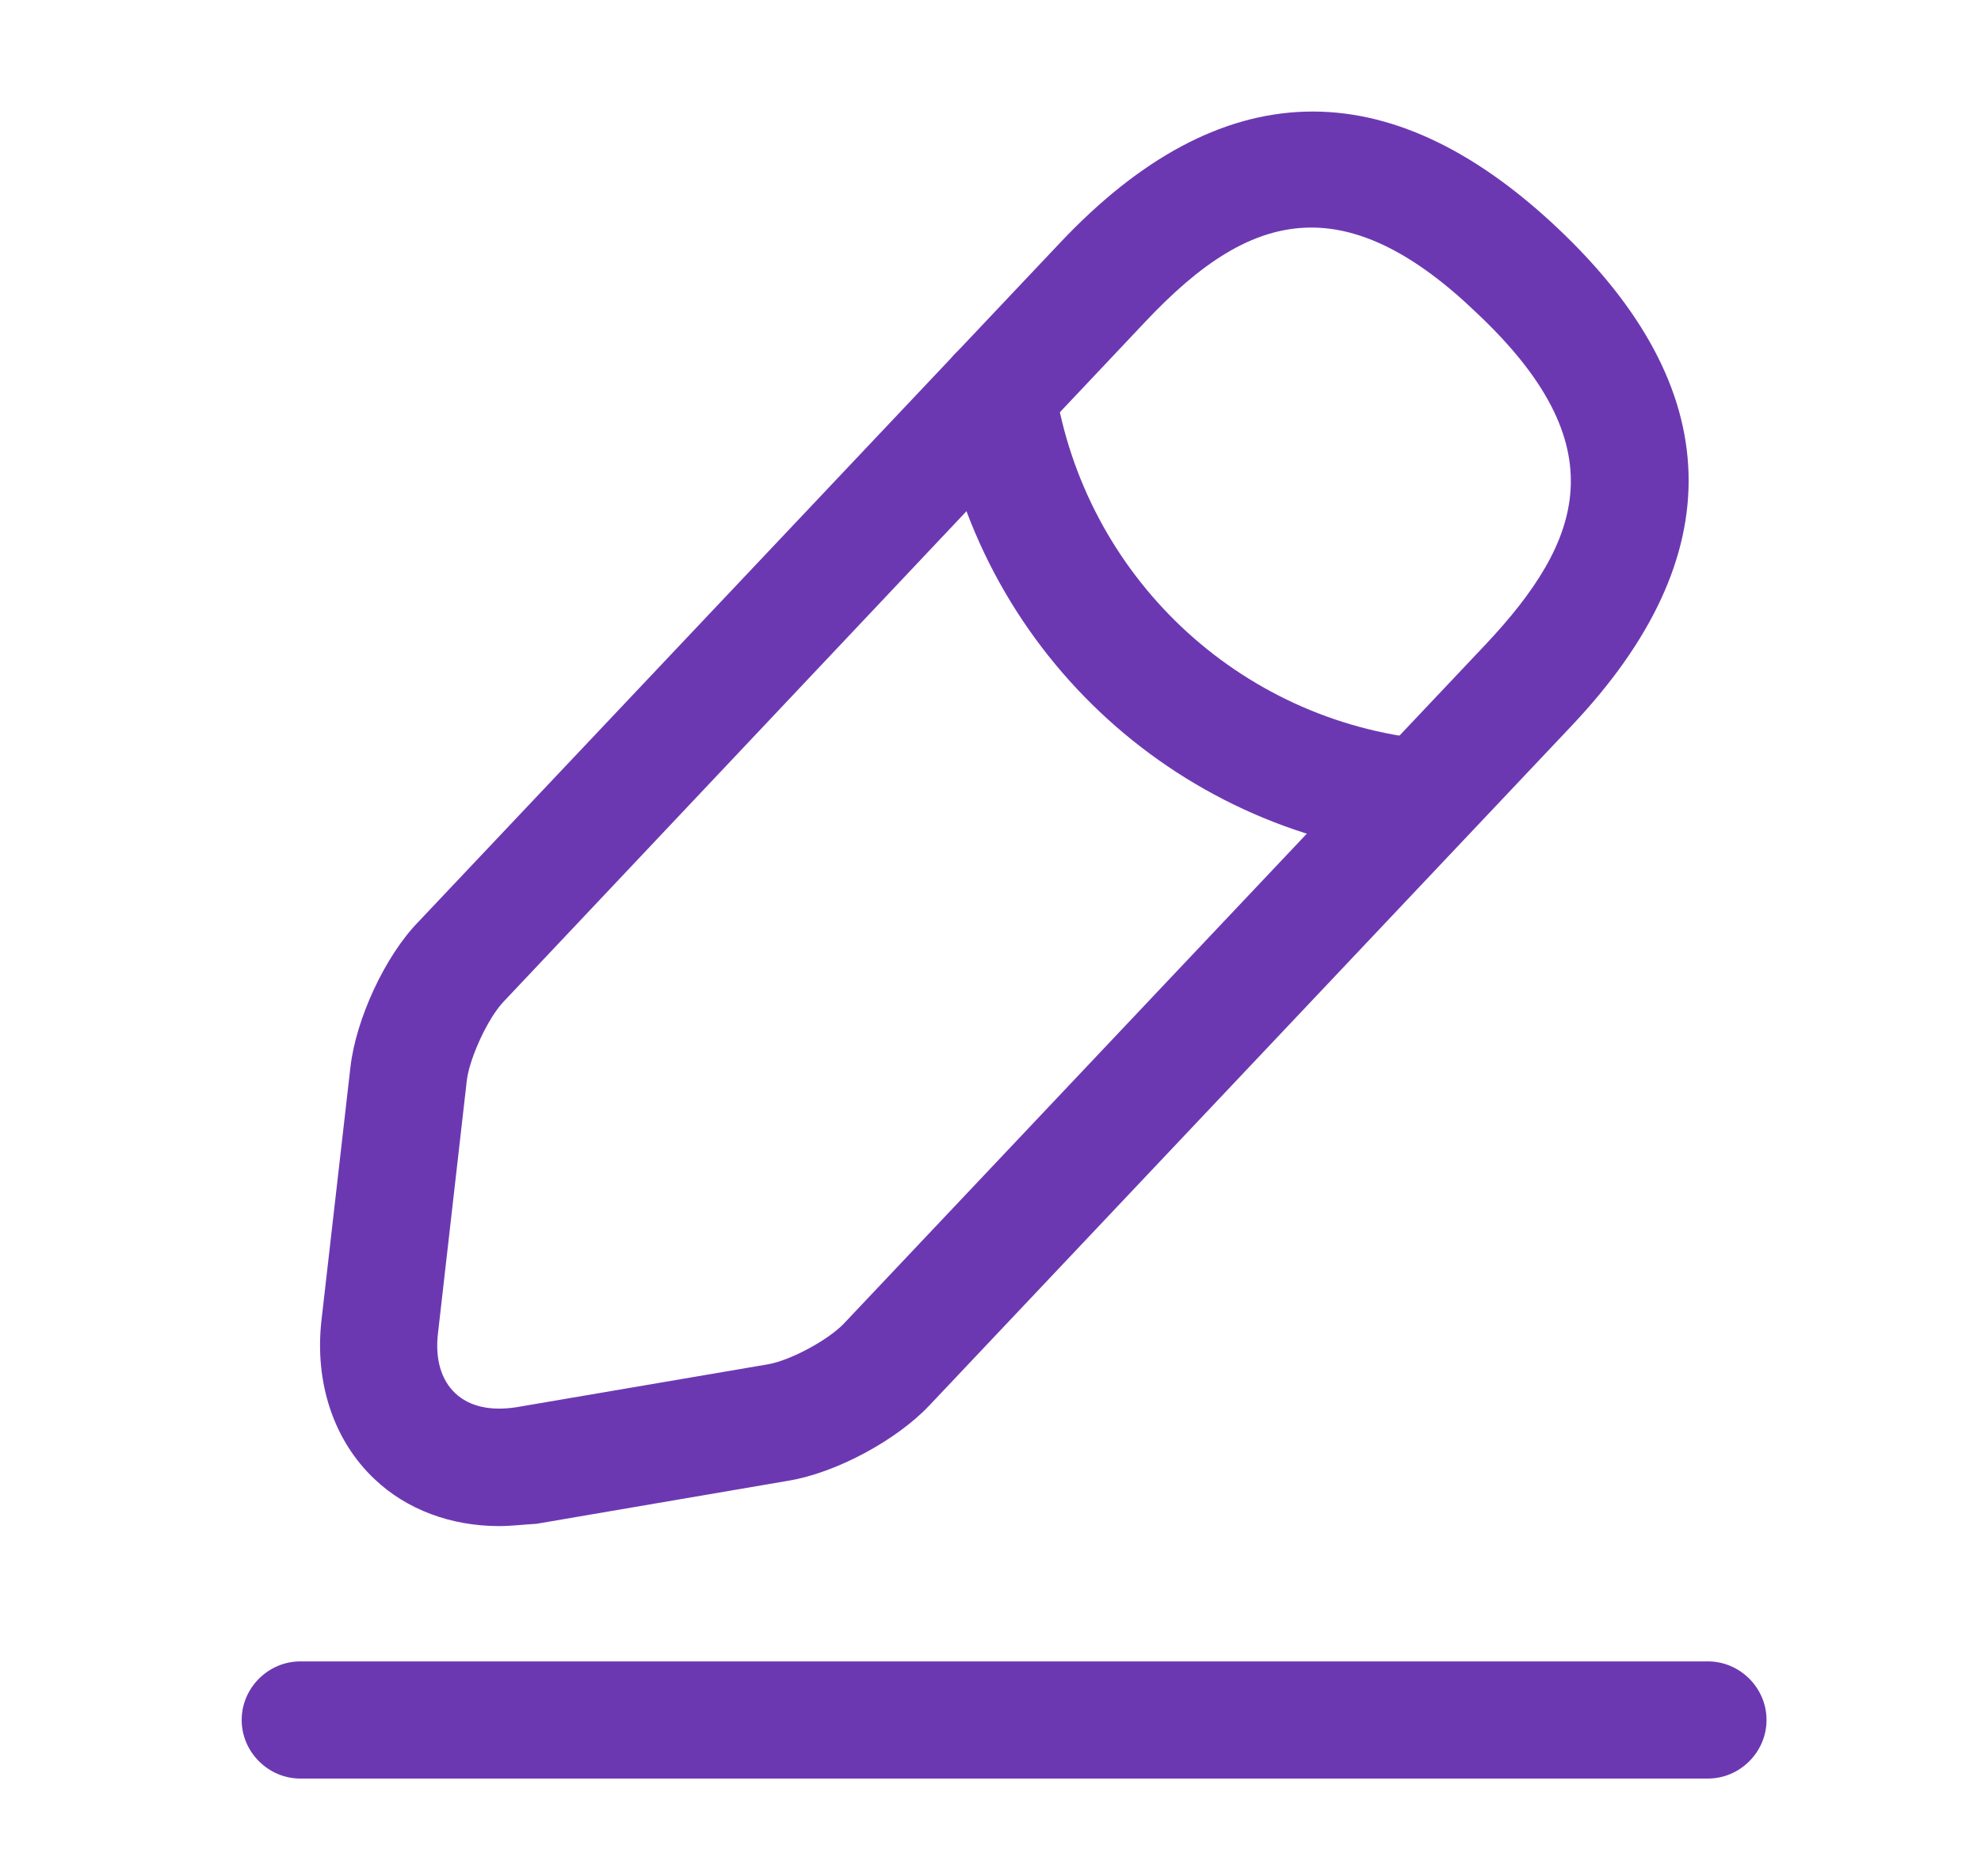 <svg width="19" height="18" viewBox="0 0 19 18" fill="none" xmlns="http://www.w3.org/2000/svg">
<path d="M4.786 14.64C4.328 14.64 3.901 14.483 3.593 14.19C3.203 13.823 3.016 13.268 3.083 12.668L3.361 10.238C3.413 9.78 3.691 9.173 4.013 8.843L10.171 2.325C11.708 0.698 13.313 0.653 14.941 2.19C16.568 3.728 16.613 5.333 15.076 6.96L8.918 13.478C8.603 13.815 8.018 14.13 7.561 14.205L5.146 14.618C5.018 14.625 4.906 14.64 4.786 14.64ZM12.578 2.183C12.001 2.183 11.498 2.543 10.988 3.083L4.831 9.608C4.681 9.765 4.508 10.14 4.478 10.358L4.201 12.788C4.171 13.035 4.231 13.238 4.366 13.365C4.501 13.493 4.703 13.538 4.951 13.5L7.366 13.088C7.583 13.05 7.943 12.855 8.093 12.698L14.251 6.18C15.181 5.19 15.518 4.275 14.161 3C13.561 2.423 13.043 2.183 12.578 2.183Z" fill="#6C38B2"/>
<path d="M13.636 8.213C13.621 8.213 13.598 8.213 13.583 8.213C11.243 7.98 9.361 6.203 9.001 3.878C8.956 3.57 9.166 3.285 9.473 3.233C9.781 3.188 10.066 3.398 10.118 3.705C10.403 5.52 11.873 6.915 13.703 7.095C14.011 7.125 14.236 7.403 14.206 7.71C14.168 7.995 13.921 8.213 13.636 8.213Z" fill="#6C38B2"/>
<path d="M16.381 17.062H2.881C2.573 17.062 2.318 16.808 2.318 16.5C2.318 16.192 2.573 15.938 2.881 15.938H16.381C16.688 15.938 16.943 16.192 16.943 16.5C16.943 16.808 16.688 17.062 16.381 17.062Z" fill="#6C38B2"/>
</svg>
